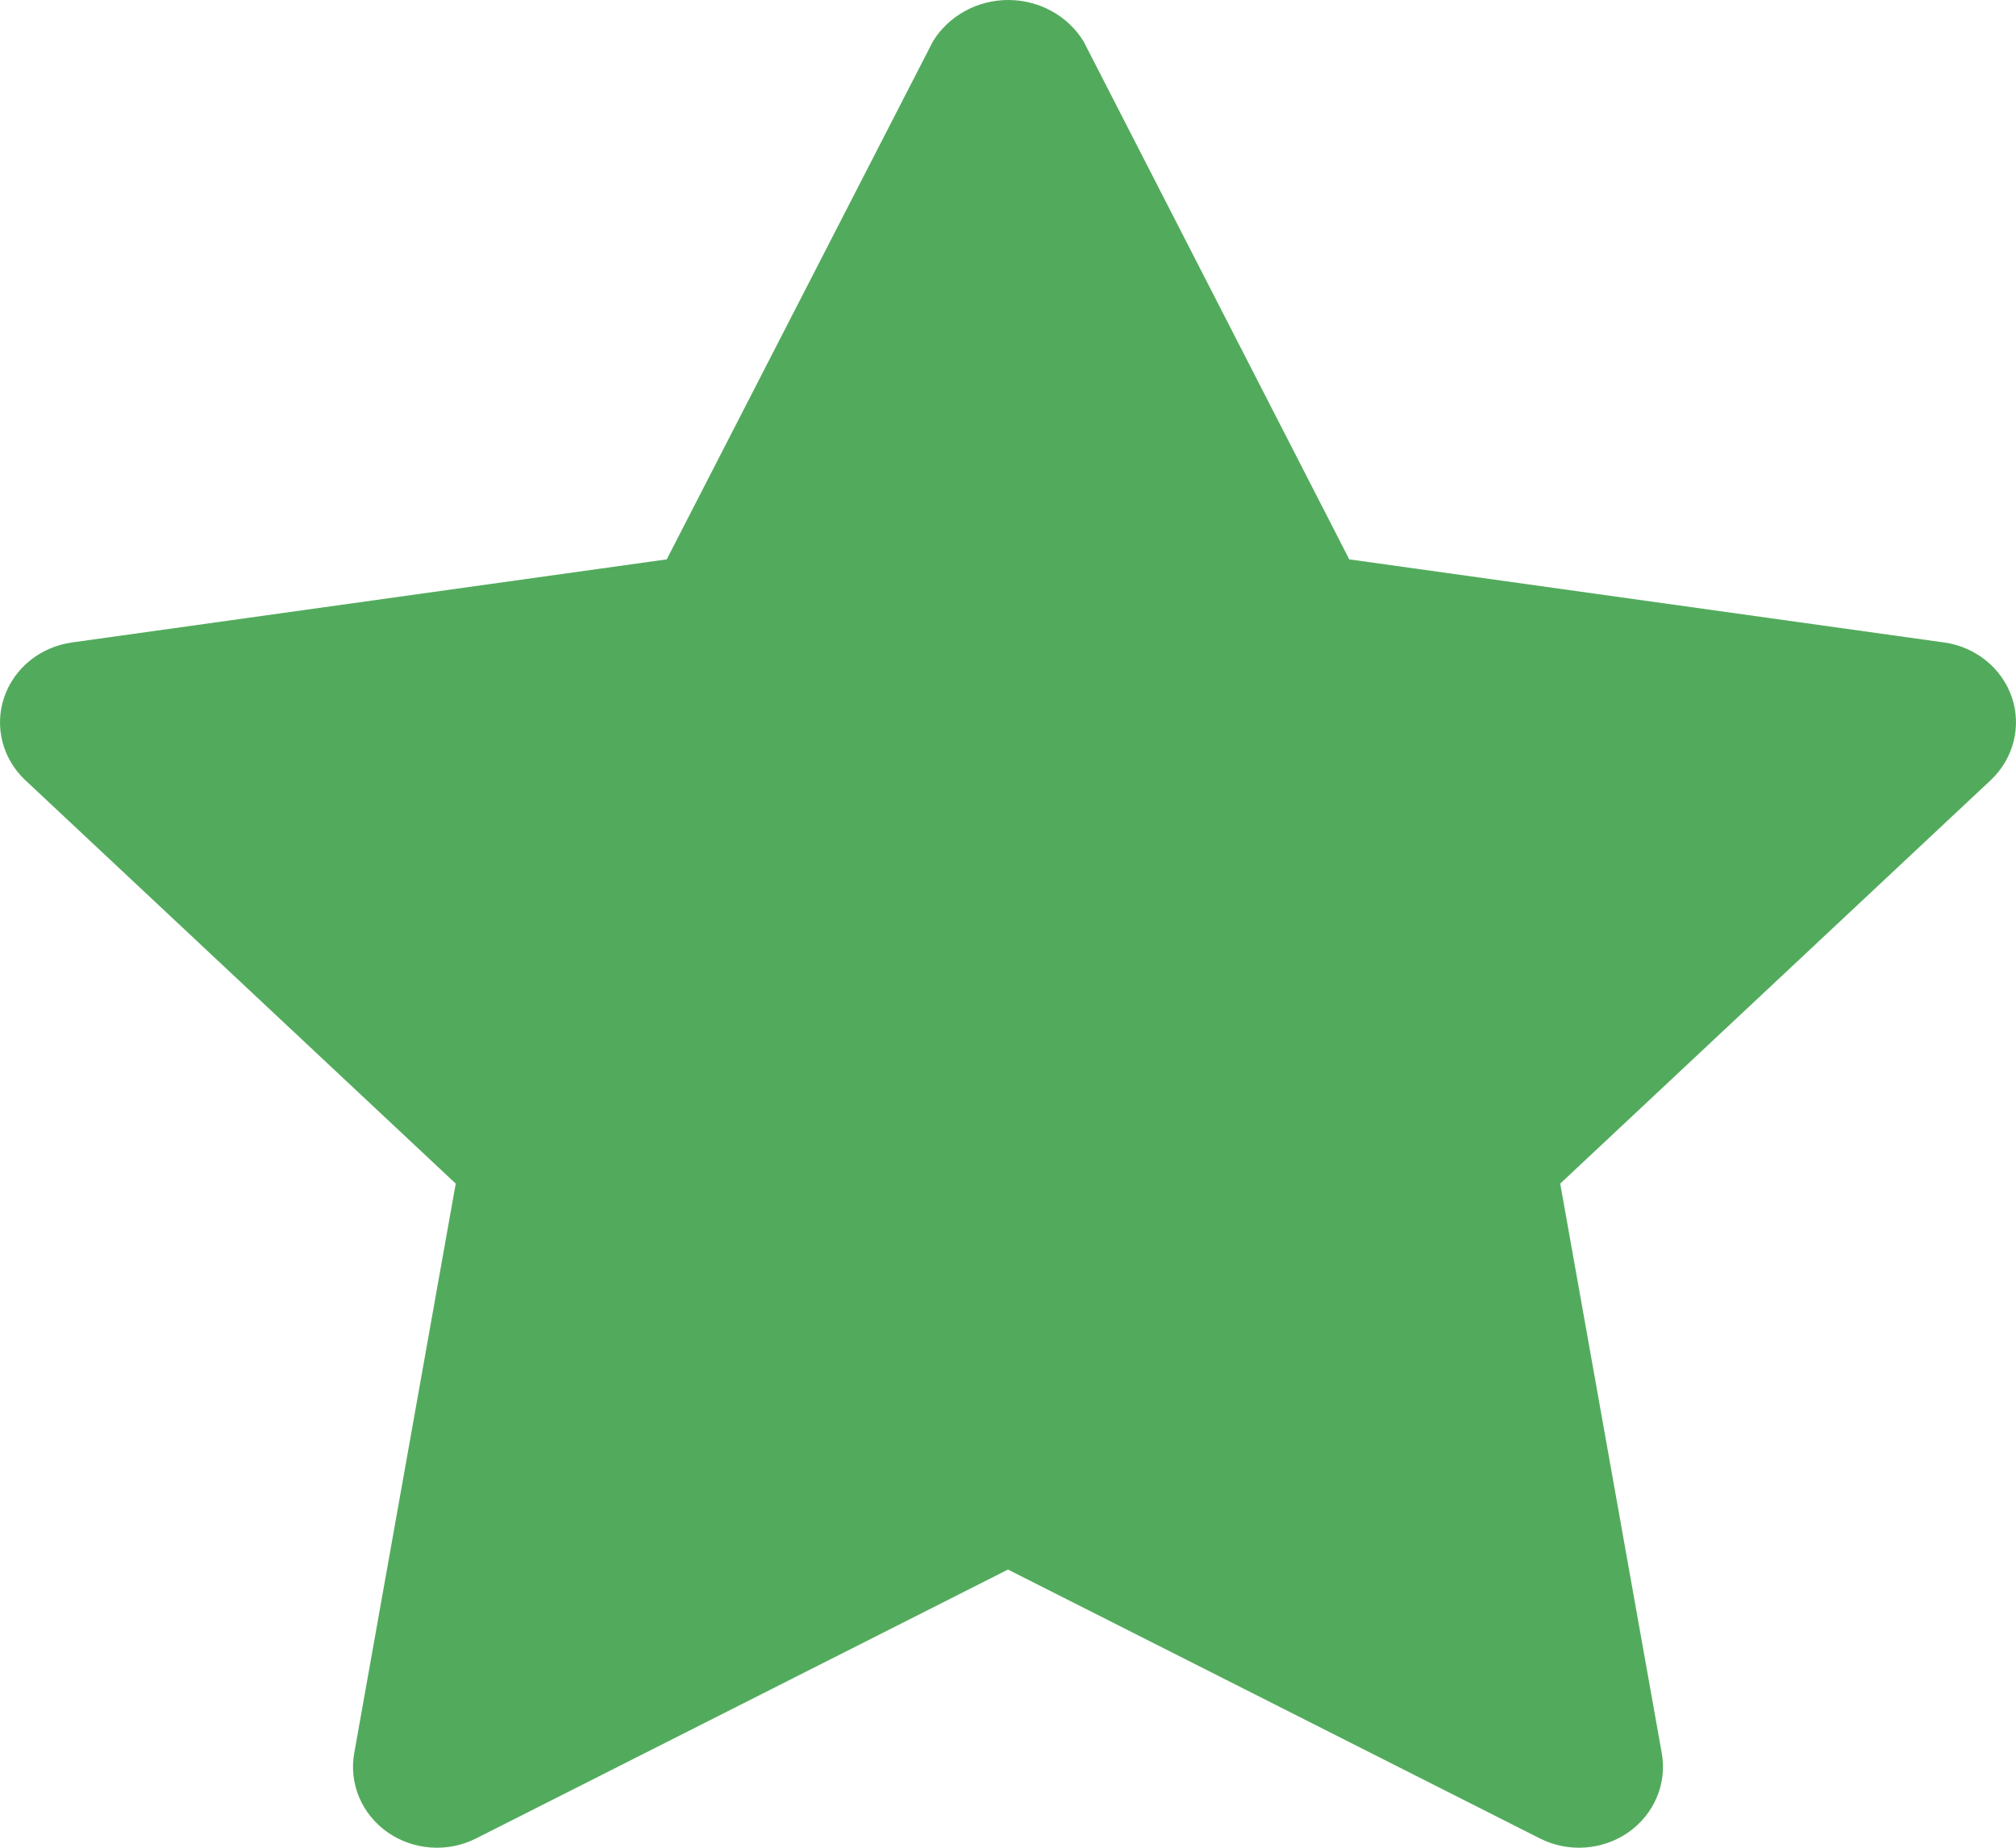 <svg width="36" height="33" viewBox="0 0 36 33" fill="none" xmlns="http://www.w3.org/2000/svg">
<path d="M34.714 11.474L24.094 9.99L19.35 0.74C19.212 0.514 19.015 0.328 18.779 0.198C18.543 0.068 18.276 0 18.004 0C17.733 0 17.465 0.068 17.23 0.198C16.994 0.328 16.797 0.514 16.659 0.74L11.906 9.99L1.286 11.474C1.009 11.513 0.748 11.625 0.534 11.798C0.32 11.972 0.161 12.199 0.074 12.455C-0.013 12.711 -0.023 12.985 0.043 13.246C0.11 13.508 0.252 13.746 0.452 13.934L8.138 21.139L6.325 31.314C6.278 31.579 6.309 31.852 6.414 32.101C6.52 32.35 6.695 32.566 6.922 32.725C7.148 32.883 7.416 32.977 7.695 32.996C7.974 33.016 8.254 32.959 8.501 32.834L18 28.032L27.498 32.834C27.746 32.959 28.025 33.016 28.304 32.996C28.583 32.977 28.851 32.883 29.078 32.725C29.304 32.566 29.48 32.35 29.585 32.101C29.691 31.852 29.722 31.579 29.675 31.314L27.861 21.139L35.548 13.934C35.748 13.746 35.889 13.508 35.956 13.247C36.023 12.986 36.013 12.712 35.927 12.456C35.84 12.2 35.681 11.973 35.467 11.799C35.254 11.626 34.994 11.513 34.717 11.474H34.714Z" fill="#52AB5C"/>
</svg>
